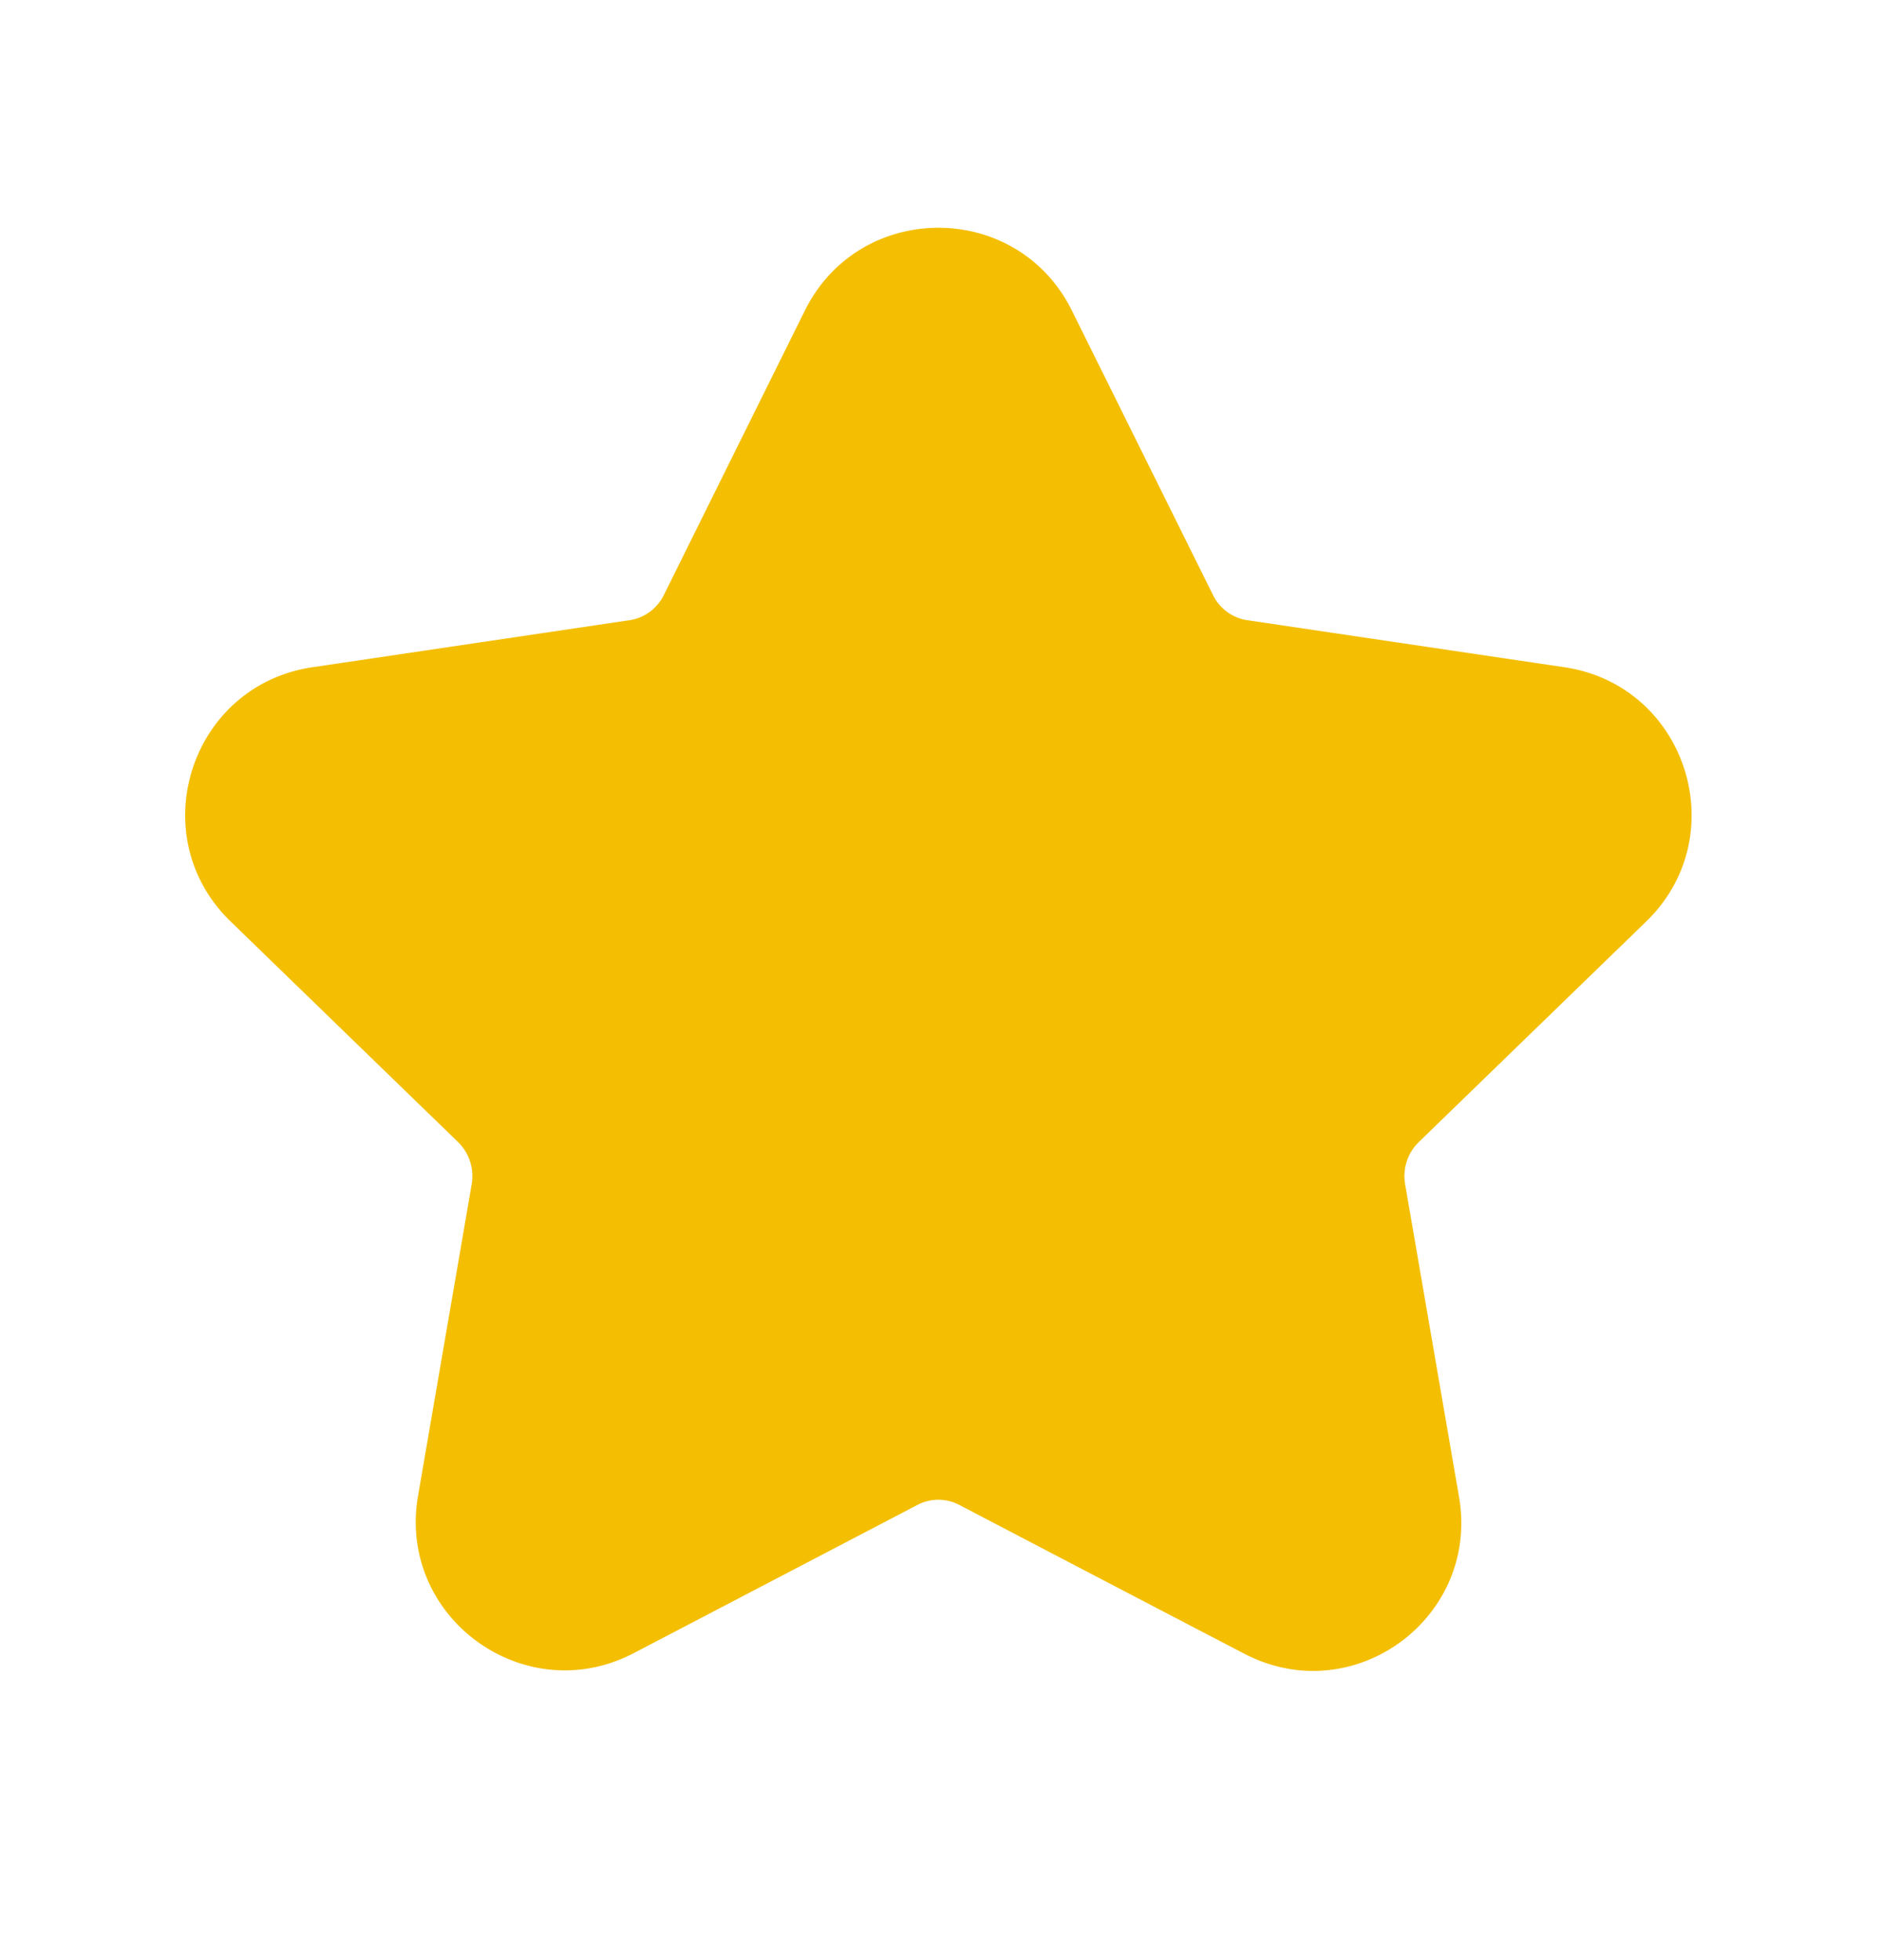 <svg xmlns='http://www.w3.org/2000/svg' width='24' height='25' fill='none'><path fill='#F4BF03' fill-rule='evenodd' d='M10.264 3.961c.699-1.408 2.707-1.408 3.405 0l1.799 3.627a.587.587 0 0 0 .44.323h.003l4.038.599c1.557.23 2.174 2.147 1.044 3.243l-2.9 2.813a.608.608 0 0 0-.174.54l.687 3.985c.266 1.542-1.342 2.727-2.736 2.002-.868-.452-2.05-1.069-3.637-1.899a.574.574 0 0 0-.533 0l-3.617 1.89c-1.394.729-3.02-.456-2.752-2.006l.684-3.973a.609.609 0 0 0-.174-.539l-2.9-2.813C1.81 10.657 2.428 8.74 3.985 8.51l4.038-.599h.003a.587.587 0 0 0 .44-.323l1.798-3.627Z' clip-rule='evenodd'/></svg>